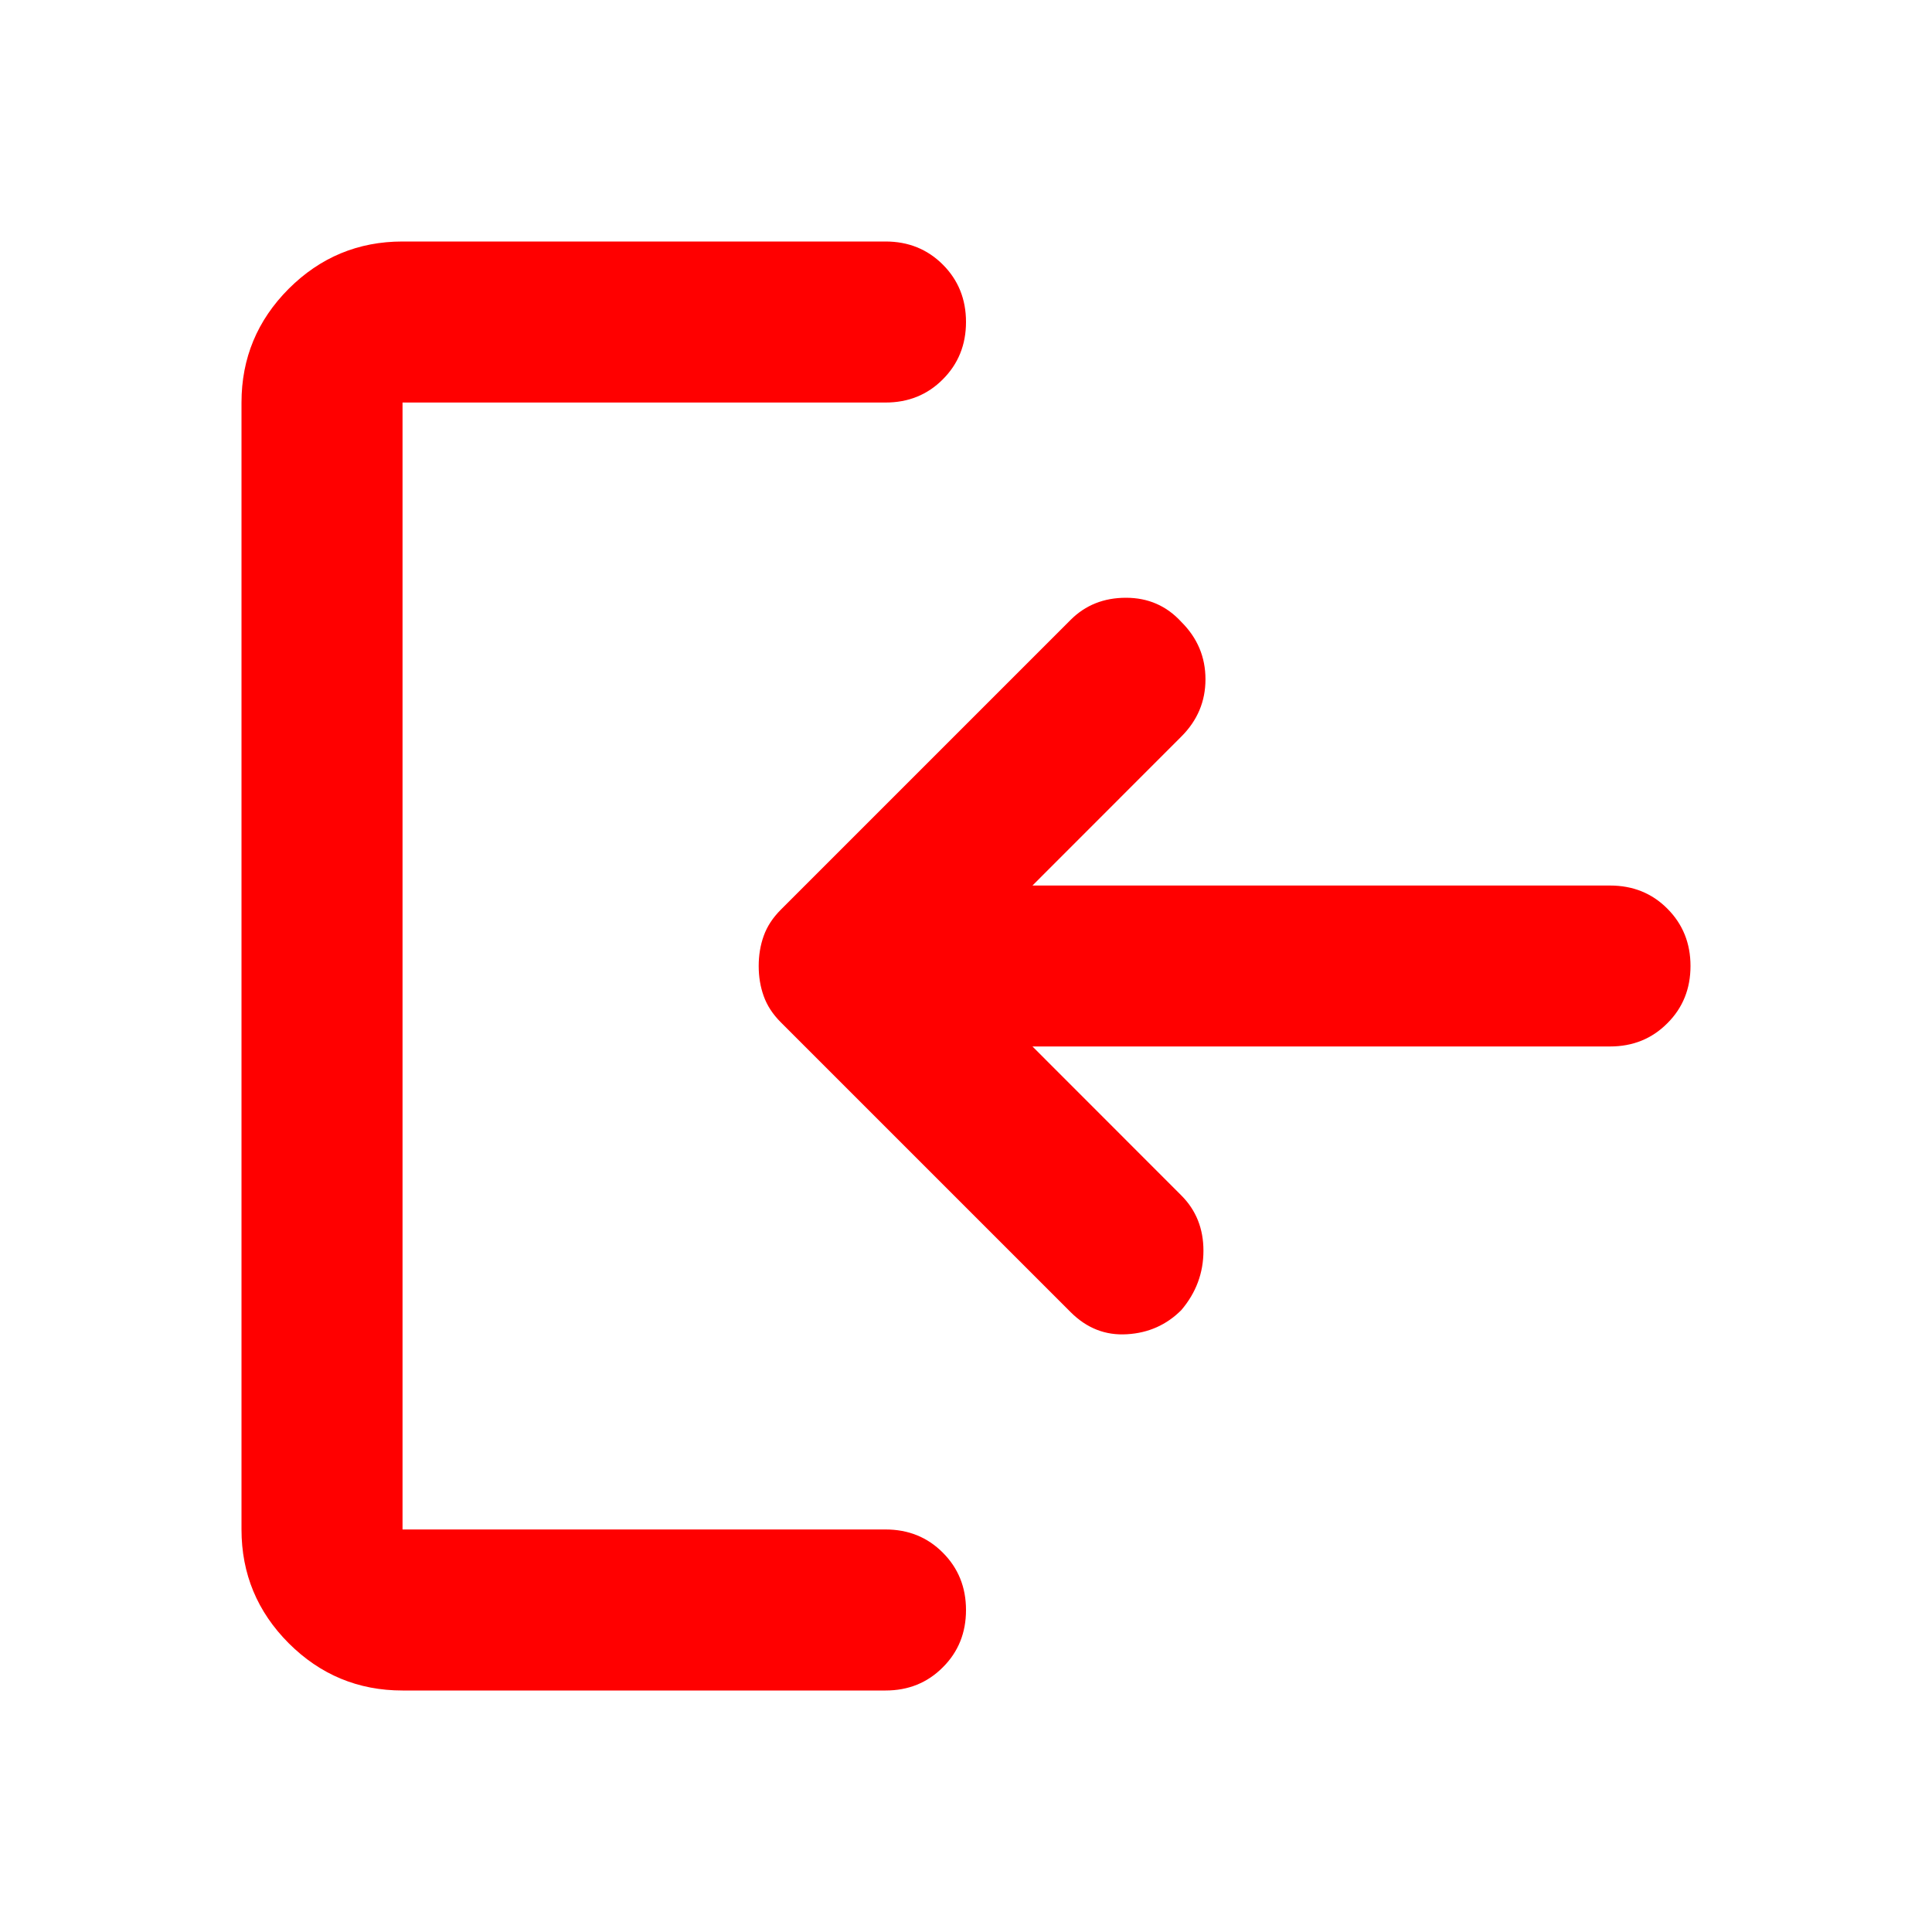 <svg width="20" height="20" viewBox="0 0 20 20" fill="none" xmlns="http://www.w3.org/2000/svg">
<path d="M12.229 13.562C12.382 13.382 12.458 13.177 12.458 12.947C12.458 12.719 12.382 12.528 12.229 12.375L10.688 10.833H16.667C16.903 10.833 17.101 10.753 17.26 10.593C17.42 10.434 17.5 10.236 17.5 10C17.5 9.764 17.42 9.566 17.26 9.406C17.101 9.246 16.903 9.167 16.667 9.167H10.688L12.229 7.625C12.396 7.458 12.479 7.261 12.479 7.032C12.479 6.802 12.396 6.604 12.229 6.438C12.076 6.271 11.885 6.188 11.656 6.188C11.427 6.188 11.236 6.264 11.083 6.417L8.083 9.417C8 9.5 7.941 9.59 7.906 9.688C7.871 9.785 7.854 9.889 7.854 10C7.854 10.111 7.871 10.215 7.906 10.312C7.941 10.41 8 10.5 8.083 10.583L11.083 13.583C11.25 13.75 11.444 13.826 11.667 13.812C11.889 13.799 12.076 13.715 12.229 13.562ZM9.167 17.5C9.403 17.5 9.601 17.42 9.76 17.26C9.92 17.101 10 16.903 10 16.667C10 16.431 9.92 16.233 9.76 16.073C9.601 15.913 9.403 15.833 9.167 15.833H4.167V4.167H9.167C9.403 4.167 9.601 4.087 9.76 3.927C9.92 3.767 10 3.569 10 3.333C10 3.097 9.92 2.899 9.76 2.739C9.601 2.58 9.403 2.5 9.167 2.5H4.167C3.708 2.5 3.316 2.663 2.989 2.989C2.663 3.316 2.5 3.708 2.5 4.167V15.833C2.5 16.292 2.663 16.684 2.989 17.011C3.316 17.337 3.708 17.5 4.167 17.5H9.167Z" fill="#FF0000"/>
</svg>
